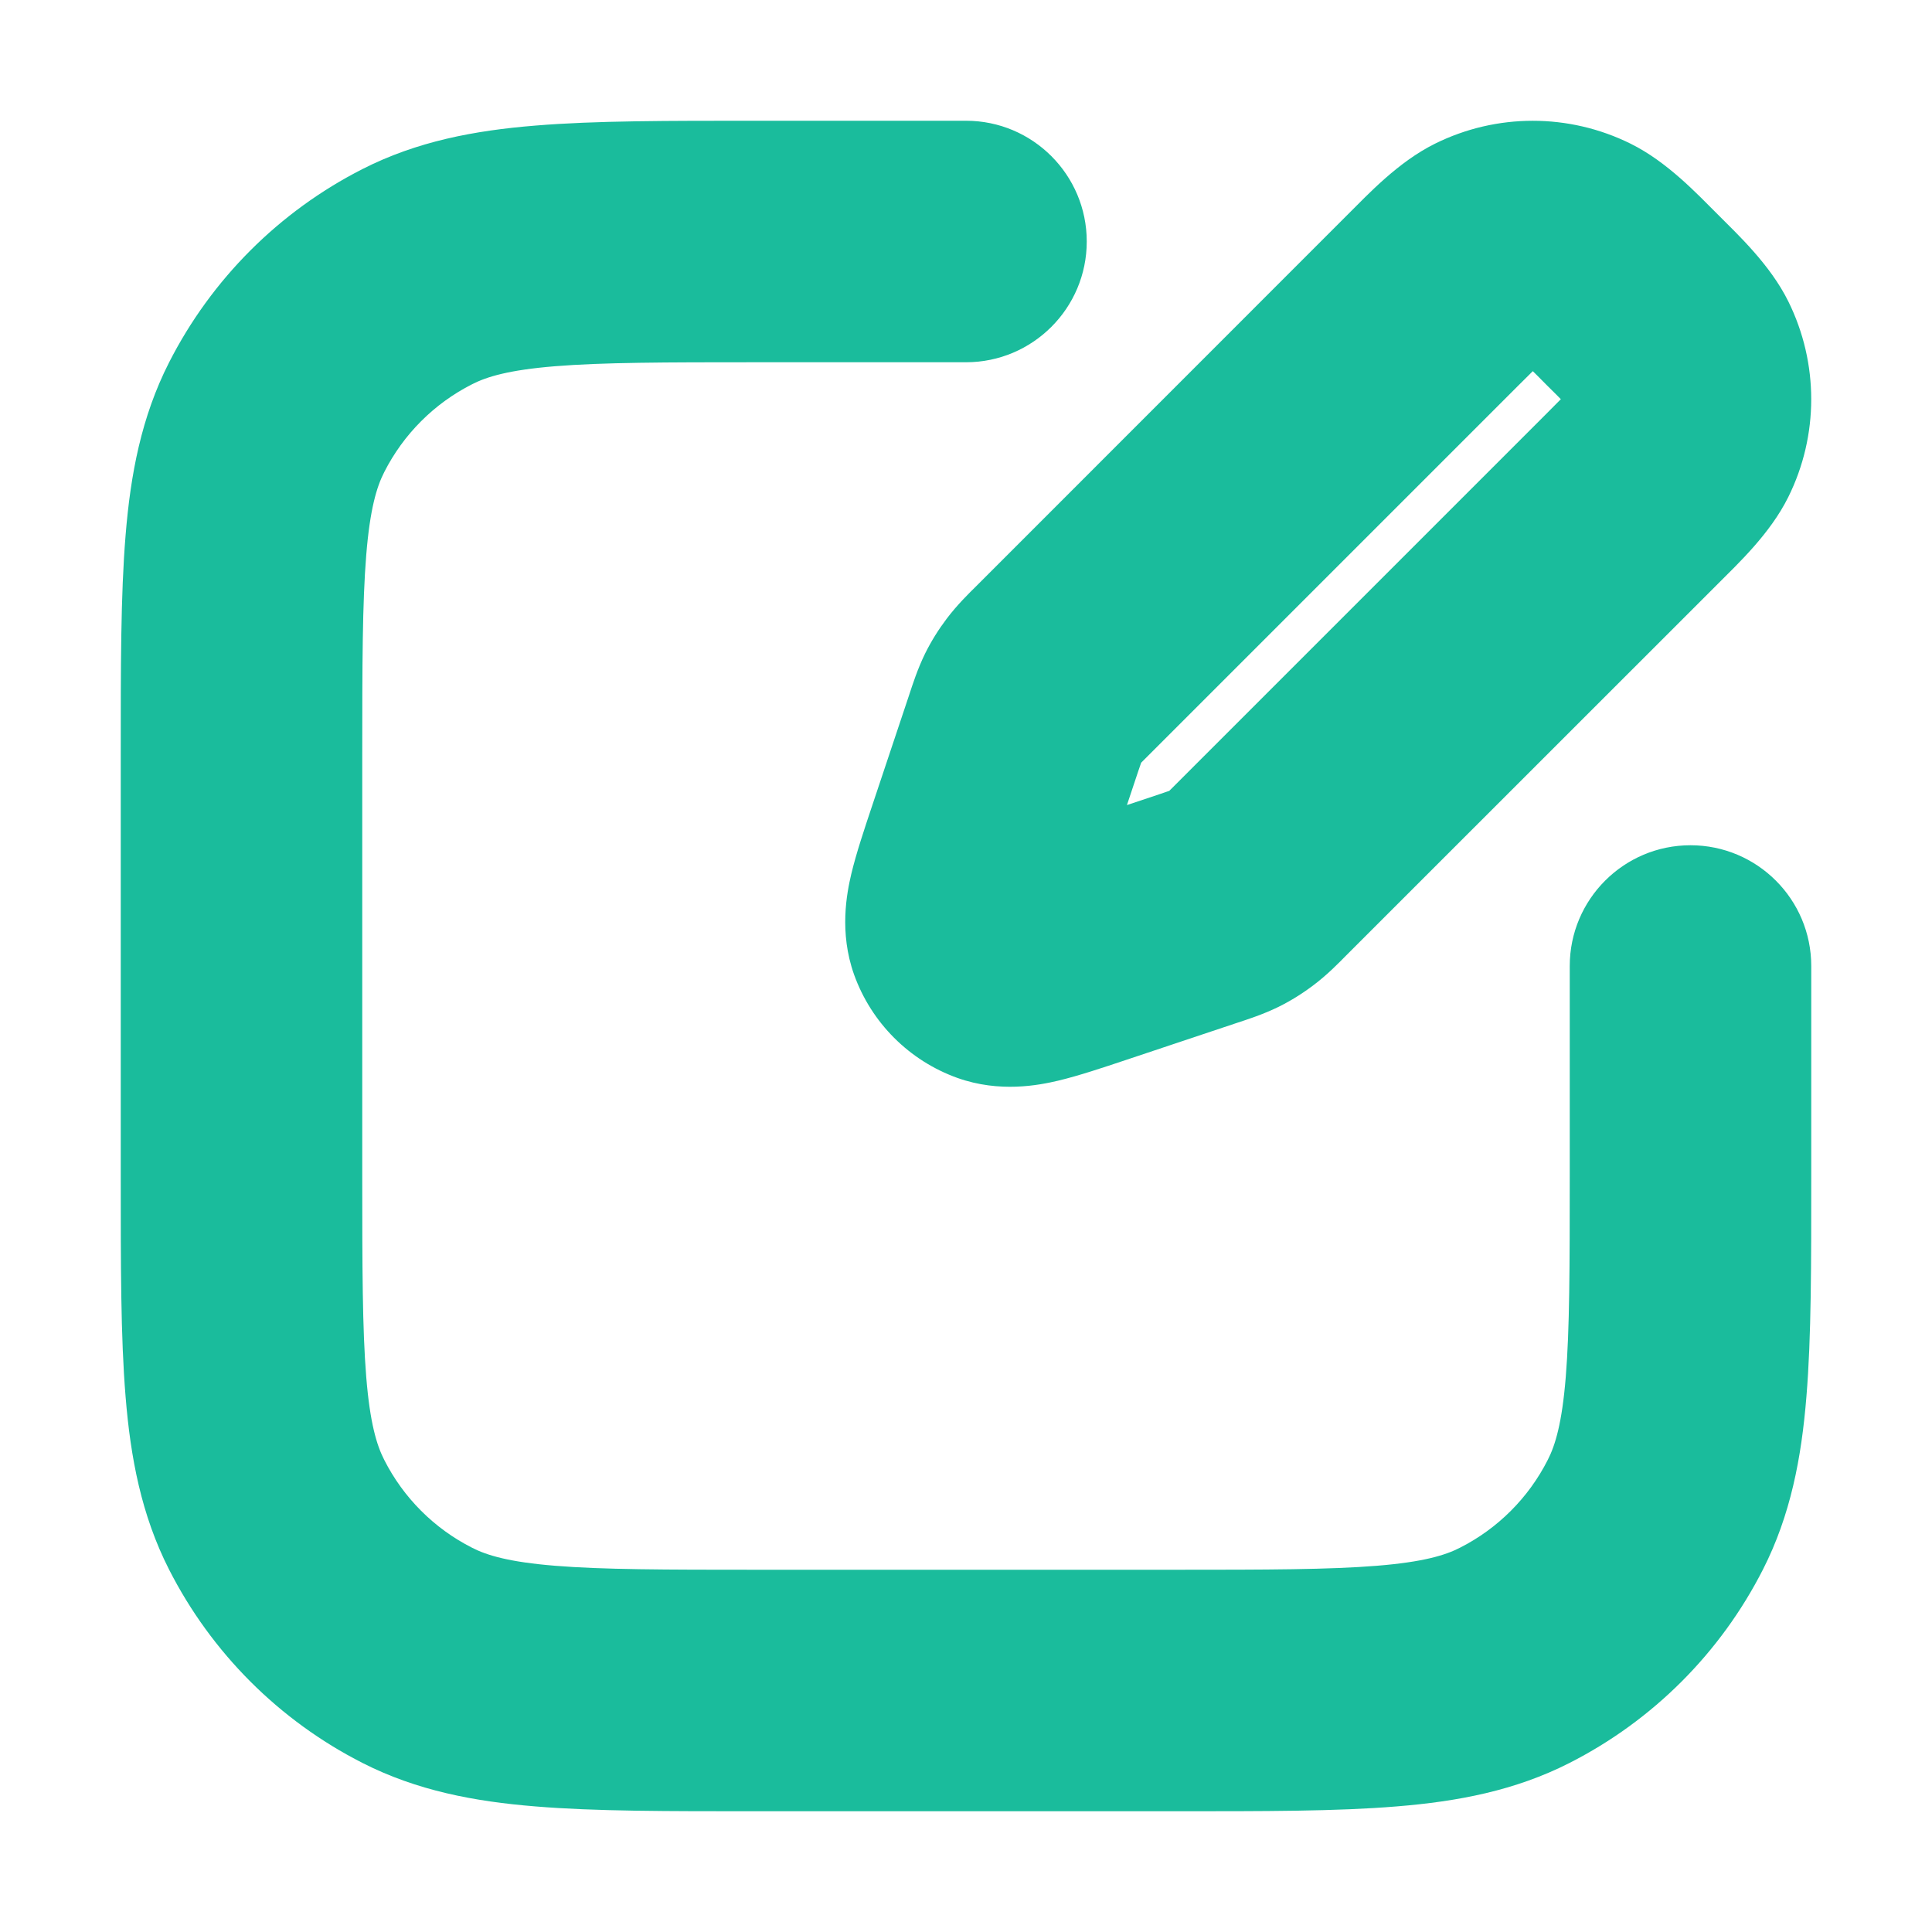 <svg width="16" height="16" viewBox="0 0 16 16" fill="none" xmlns="http://www.w3.org/2000/svg">
<path d="M3.456 2.291L3.91 3.182L3.91 3.182L3.456 2.291ZM2.291 3.456L1.4 3.002L1.4 3.002L2.291 3.456ZM12.544 13.709L12.998 14.6L12.998 14.6L12.544 13.709ZM13.709 12.544L12.818 12.09L12.818 12.09L13.709 12.544ZM3.456 13.709L3.91 12.818L3.91 12.818L3.456 13.709ZM2.291 12.544L3.182 12.09L3.182 12.09L2.291 12.544ZM15 8C15 7.448 14.552 7 14 7C13.448 7 13 7.448 13 8H15ZM8 3C8.552 3 9 2.552 9 2C9 1.448 8.552 1 8 1V3ZM8.169 6.998L9.117 7.314L9.117 7.314L8.169 6.998ZM8.477 6.072L7.529 5.756L7.529 5.756L8.477 6.072ZM8.796 5.557L9.503 6.264L9.503 6.264L8.796 5.557ZM11.87 2.482L11.163 1.775L11.163 1.775L11.87 2.482ZM13.518 4.13L14.225 4.837L14.225 4.837L13.518 4.13ZM10.443 7.204L9.736 6.497L9.736 6.497L10.443 7.204ZM9.928 7.523L10.244 8.471L10.244 8.471L9.928 7.523ZM9.002 7.831L9.319 8.78L9.319 8.78L9.002 7.831ZM10.274 7.362L10.876 8.16L10.876 8.16L10.274 7.362ZM10.144 7.442L9.7 6.546L9.7 6.546L10.144 7.442ZM13.518 2.482L12.81 3.19L12.81 3.19L13.518 2.482ZM13.914 2.94L14.81 2.496L14.81 2.496L13.914 2.94ZM13.914 3.672L14.81 4.116L14.81 4.116L13.914 3.672ZM12.328 2.086L12.772 2.982L12.772 2.982L12.328 2.086ZM13.06 2.086L12.616 2.982L12.616 2.982L13.06 2.086ZM8.558 5.856L9.454 6.3L9.454 6.3L8.558 5.856ZM8.638 5.726L7.84 5.124L7.84 5.124L8.638 5.726ZM8.015 7.735L8.957 7.399L8.957 7.399L8.015 7.735ZM8.265 7.985L7.929 8.927L7.929 8.927L8.265 7.985ZM6.267 15H9.733V13H6.267V15ZM1 6.267V9.733H3V6.267H1ZM6.267 1C5.536 1 4.929 0.999 4.434 1.04C3.927 1.081 3.452 1.171 3.002 1.4L3.91 3.182C4.031 3.12 4.214 3.064 4.597 3.033C4.991 3.001 5.503 3 6.267 3V1ZM3 6.267C3 5.503 3.001 4.991 3.033 4.597C3.064 4.214 3.12 4.031 3.182 3.91L1.4 3.002C1.171 3.452 1.081 3.927 1.04 4.434C0.999 4.929 1 5.536 1 6.267H3ZM3.002 1.4C2.312 1.751 1.751 2.312 1.4 3.002L3.182 3.91C3.341 3.596 3.596 3.341 3.91 3.182L3.002 1.4ZM9.733 15C10.464 15 11.071 15.001 11.566 14.96C12.073 14.919 12.548 14.829 12.998 14.6L12.09 12.818C11.969 12.88 11.786 12.936 11.403 12.967C11.009 12.999 10.497 13 9.733 13V15ZM13 9.733C13 10.497 12.999 11.009 12.967 11.403C12.936 11.786 12.88 11.969 12.818 12.09L14.6 12.998C14.829 12.548 14.919 12.073 14.96 11.566C15.001 11.071 15 10.464 15 9.733H13ZM12.998 14.6C13.688 14.249 14.249 13.688 14.6 12.998L12.818 12.09C12.659 12.404 12.404 12.659 12.09 12.818L12.998 14.6ZM6.267 13C5.503 13 4.991 12.999 4.597 12.967C4.214 12.936 4.031 12.88 3.91 12.818L3.002 14.6C3.452 14.829 3.927 14.919 4.434 14.96C4.929 15.001 5.536 15 6.267 15V13ZM1 9.733C1 10.464 0.999 11.071 1.04 11.566C1.081 12.073 1.171 12.548 1.4 12.998L3.182 12.09C3.12 11.969 3.064 11.786 3.033 11.403C3.001 11.009 3 10.497 3 9.733H1ZM3.91 12.818C3.596 12.659 3.341 12.404 3.182 12.09L1.4 12.998C1.751 13.688 2.312 14.249 3.002 14.6L3.91 12.818ZM15 9.733V8H13V9.733H15ZM6.267 3H8V1H6.267V3ZM9.117 7.314L9.426 6.388L7.529 5.756L7.22 6.681L9.117 7.314ZM9.503 6.264L12.577 3.19L11.163 1.775L8.089 4.85L9.503 6.264ZM12.81 3.423L9.736 6.497L11.15 7.911L14.225 4.837L12.81 3.423ZM9.612 6.574L8.686 6.883L9.319 8.78L10.244 8.471L9.612 6.574ZM9.736 6.497C9.715 6.518 9.699 6.534 9.685 6.548C9.672 6.561 9.663 6.569 9.658 6.575C9.648 6.584 9.655 6.576 9.672 6.564L10.876 8.16C10.991 8.074 11.087 7.975 11.15 7.911L9.736 6.497ZM10.244 8.471C10.329 8.443 10.461 8.401 10.589 8.338L9.7 6.546C9.718 6.537 9.729 6.534 9.716 6.539C9.709 6.541 9.698 6.545 9.679 6.551C9.661 6.557 9.64 6.565 9.612 6.574L10.244 8.471ZM9.672 6.564C9.681 6.557 9.69 6.551 9.7 6.546L10.589 8.338C10.69 8.288 10.786 8.228 10.876 8.16L9.672 6.564ZM12.81 3.19C12.868 3.247 12.913 3.292 12.951 3.331C12.989 3.37 13.014 3.397 13.032 3.416C13.067 3.456 13.045 3.438 13.018 3.384L14.81 2.496C14.659 2.191 14.392 1.943 14.225 1.775L12.81 3.19ZM14.225 4.837C14.392 4.669 14.659 4.421 14.81 4.116L13.018 3.228C13.045 3.174 13.067 3.156 13.032 3.196C13.014 3.215 12.989 3.242 12.951 3.281C12.913 3.32 12.868 3.365 12.81 3.423L14.225 4.837ZM13.018 3.384C12.994 3.335 12.994 3.277 13.018 3.228L14.81 4.116C15.063 3.606 15.063 3.007 14.81 2.496L13.018 3.384ZM12.577 3.19C12.635 3.132 12.68 3.087 12.719 3.049C12.758 3.011 12.785 2.986 12.804 2.968C12.844 2.933 12.826 2.955 12.772 2.982L11.884 1.19C11.579 1.341 11.331 1.608 11.163 1.775L12.577 3.19ZM14.225 1.775C14.057 1.608 13.809 1.341 13.504 1.19L12.616 2.982C12.562 2.955 12.544 2.933 12.584 2.968C12.603 2.986 12.63 3.011 12.669 3.049C12.708 3.087 12.753 3.132 12.81 3.19L14.225 1.775ZM12.772 2.982C12.723 3.006 12.665 3.006 12.616 2.982L13.504 1.19C12.993 0.937 12.394 0.937 11.884 1.19L12.772 2.982ZM9.426 6.388C9.435 6.36 9.443 6.339 9.449 6.321C9.455 6.302 9.459 6.291 9.461 6.284C9.466 6.271 9.463 6.282 9.454 6.3L7.662 5.411C7.599 5.539 7.557 5.671 7.529 5.756L9.426 6.388ZM8.089 4.85C8.025 4.913 7.926 5.01 7.84 5.124L9.436 6.328C9.424 6.345 9.416 6.352 9.425 6.342C9.431 6.337 9.439 6.328 9.452 6.315C9.466 6.301 9.482 6.285 9.503 6.264L8.089 4.85ZM9.454 6.3C9.449 6.31 9.443 6.319 9.436 6.328L7.84 5.124C7.772 5.214 7.712 5.31 7.662 5.411L9.454 6.3ZM7.22 6.681C7.159 6.864 7.091 7.066 7.05 7.238C7.013 7.396 6.948 7.72 7.073 8.071L8.957 7.399C8.998 7.514 9.001 7.609 9 7.658C8.998 7.703 8.991 7.721 8.997 7.696C9.003 7.673 9.014 7.633 9.035 7.564C9.057 7.496 9.083 7.417 9.117 7.314L7.22 6.681ZM8.686 6.883C8.583 6.917 8.504 6.943 8.436 6.965C8.367 6.986 8.327 6.997 8.304 7.003C8.279 7.009 8.297 7.002 8.342 7C8.391 6.999 8.486 7.002 8.601 7.043L7.929 8.927C8.28 9.052 8.604 8.987 8.762 8.95C8.934 8.909 9.136 8.841 9.319 8.78L8.686 6.883ZM7.073 8.071C7.216 8.47 7.53 8.784 7.929 8.927L8.601 7.043C8.767 7.102 8.898 7.233 8.957 7.399L7.073 8.071Z" fill="#1ABC9C"/>
</svg>
